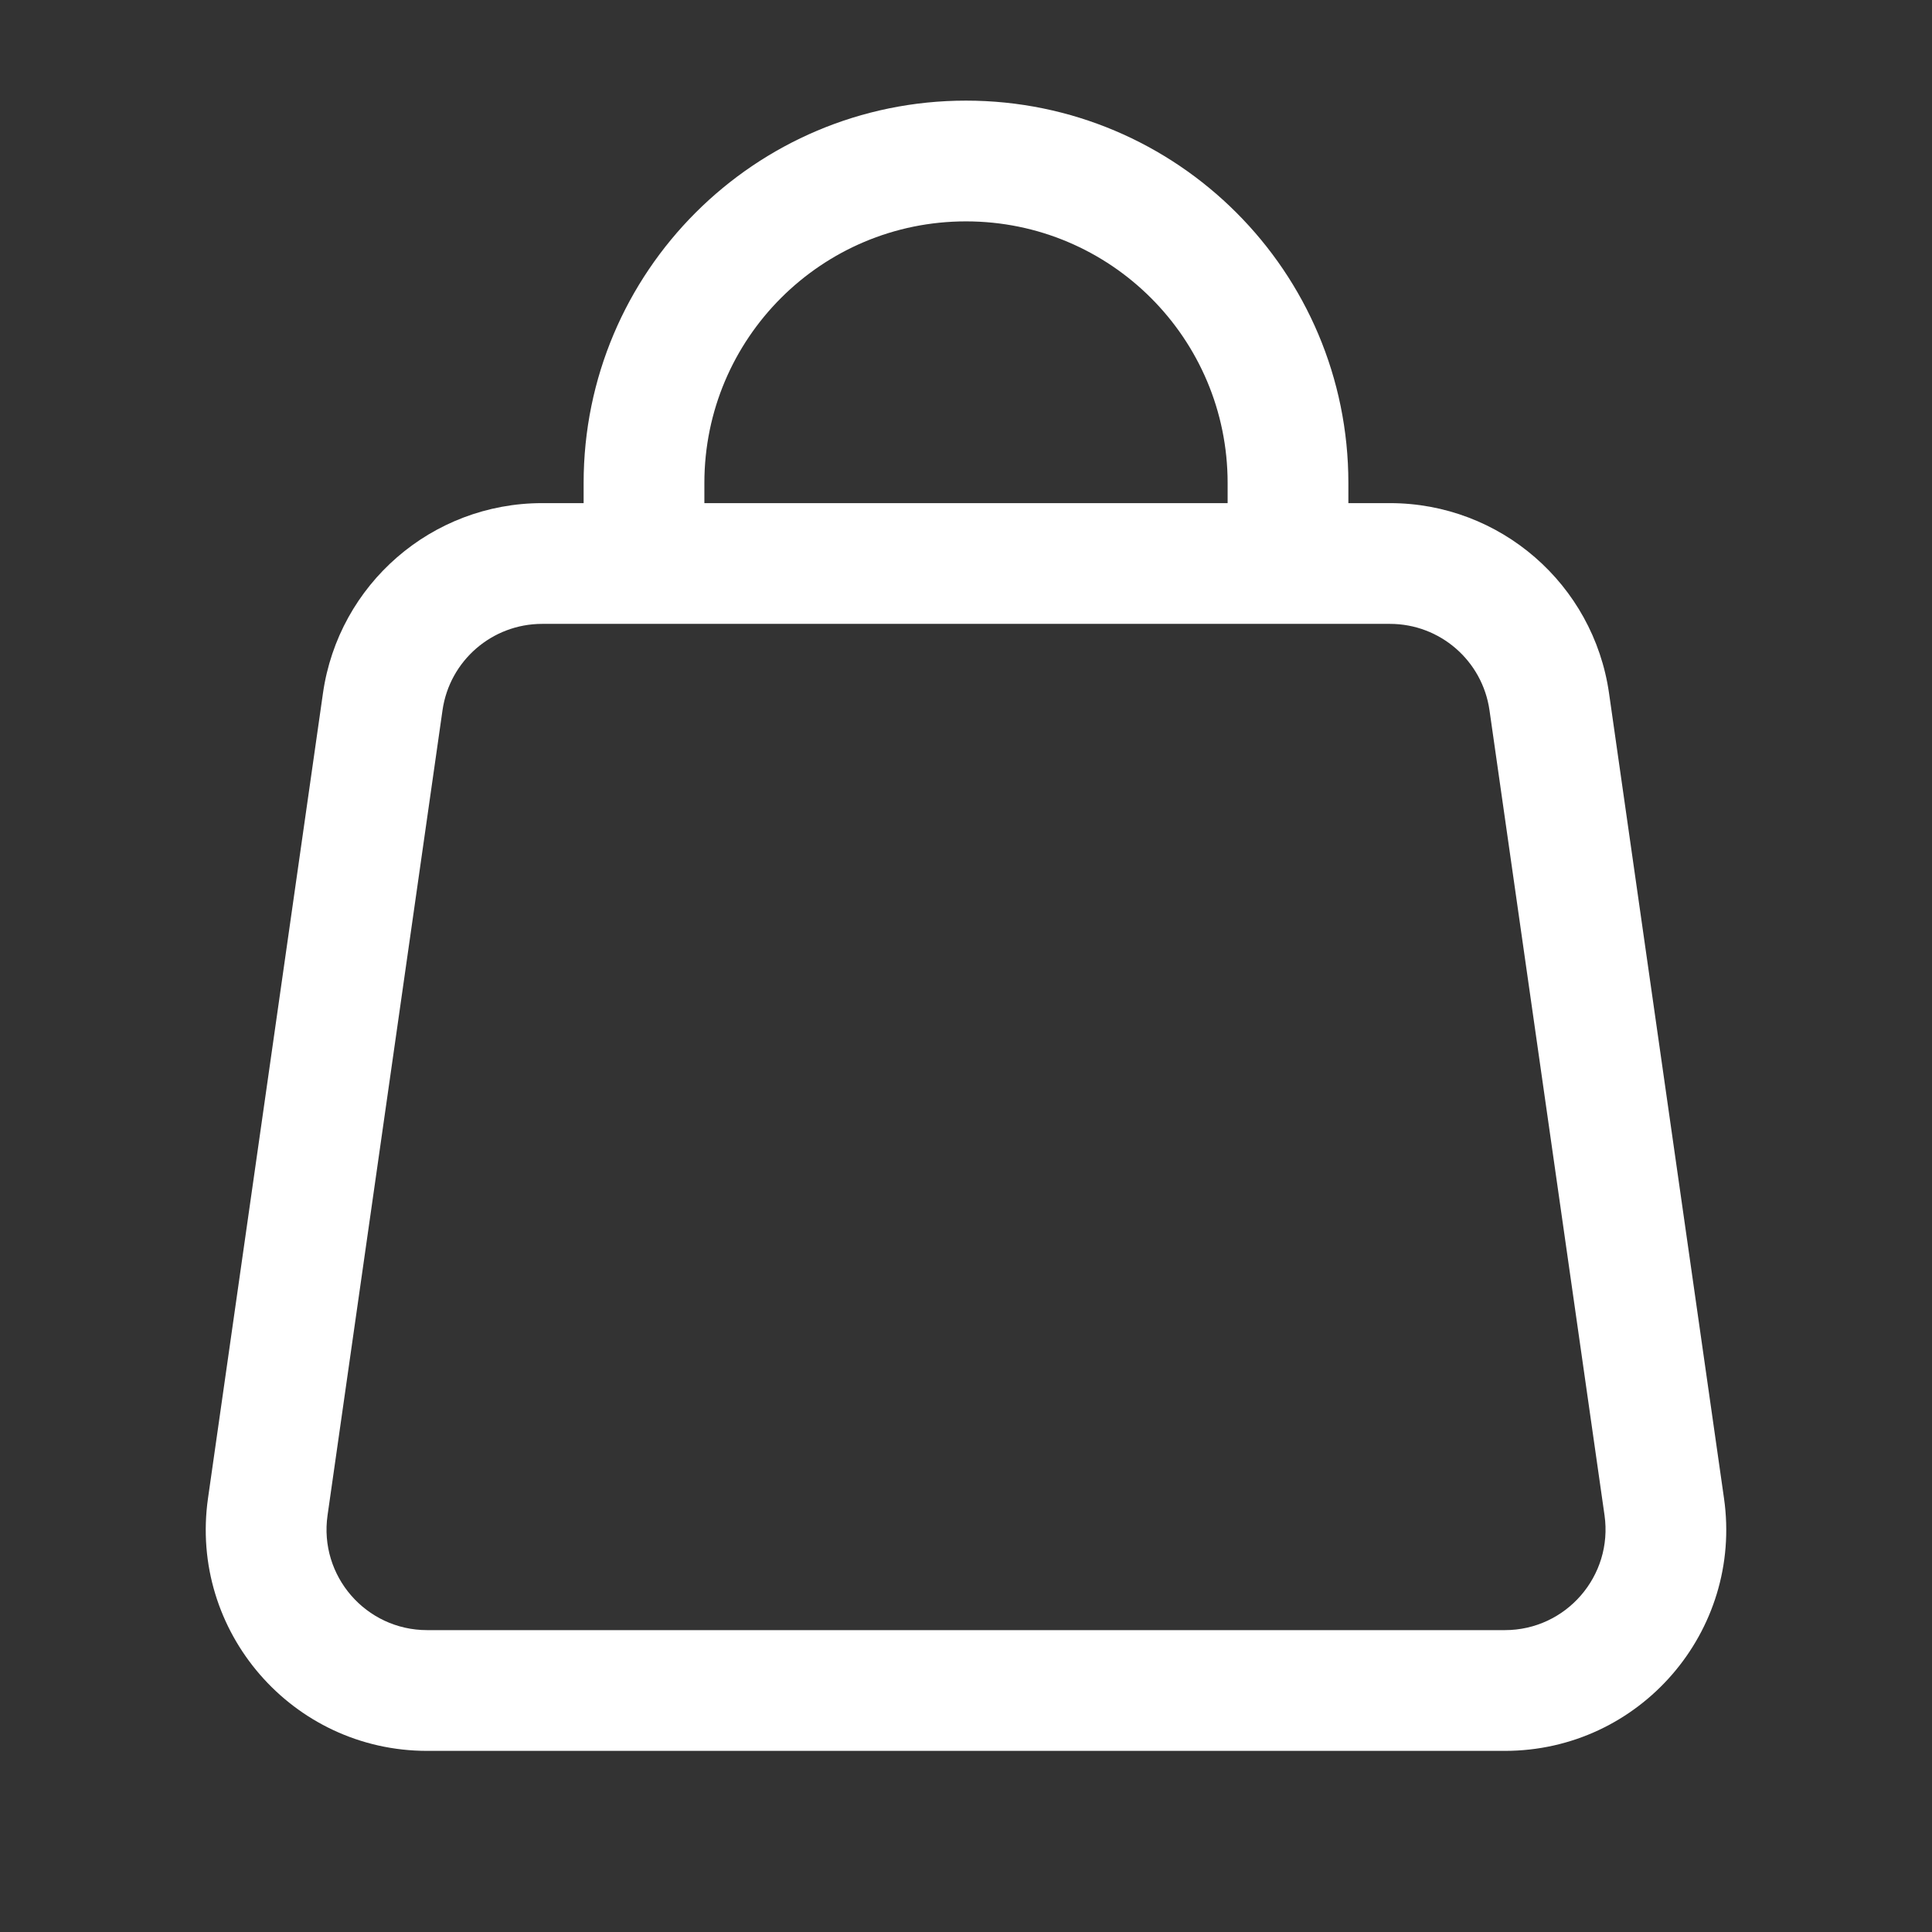 <svg width="24" height="24" viewBox="0 0 24 24" fill="none" xmlns="http://www.w3.org/2000/svg">
<rect x="0" y="0" width="24" height="24" fill="#333333" stroke="none"/>
<path fill-rule="evenodd" clip-rule="evenodd" d="M7.25 6.25V6C7.25 3.377 9.377 1.25 12 1.25C14.623 1.25 16.75 3.377 16.75 6V6.25H17.266C18.634 6.25 19.794 7.256 19.988 8.611L21.416 18.611C21.653 20.268 20.368 21.75 18.694 21.75H5.306C3.633 21.75 2.347 20.268 2.584 18.611L4.012 8.611C4.206 7.256 5.366 6.25 6.735 6.25H7.25ZM8.75 6C8.75 4.205 10.205 2.75 12 2.75C13.795 2.75 15.25 4.205 15.25 6V6.25H8.75V6ZM5.497 8.823C5.585 8.207 6.113 7.75 6.735 7.75H17.266C17.888 7.75 18.415 8.207 18.503 8.823L19.932 18.823C20.039 19.576 19.455 20.25 18.694 20.25H5.306C4.545 20.25 3.961 19.576 4.069 18.823L5.497 8.823Z" fill="white"/>
</svg>
